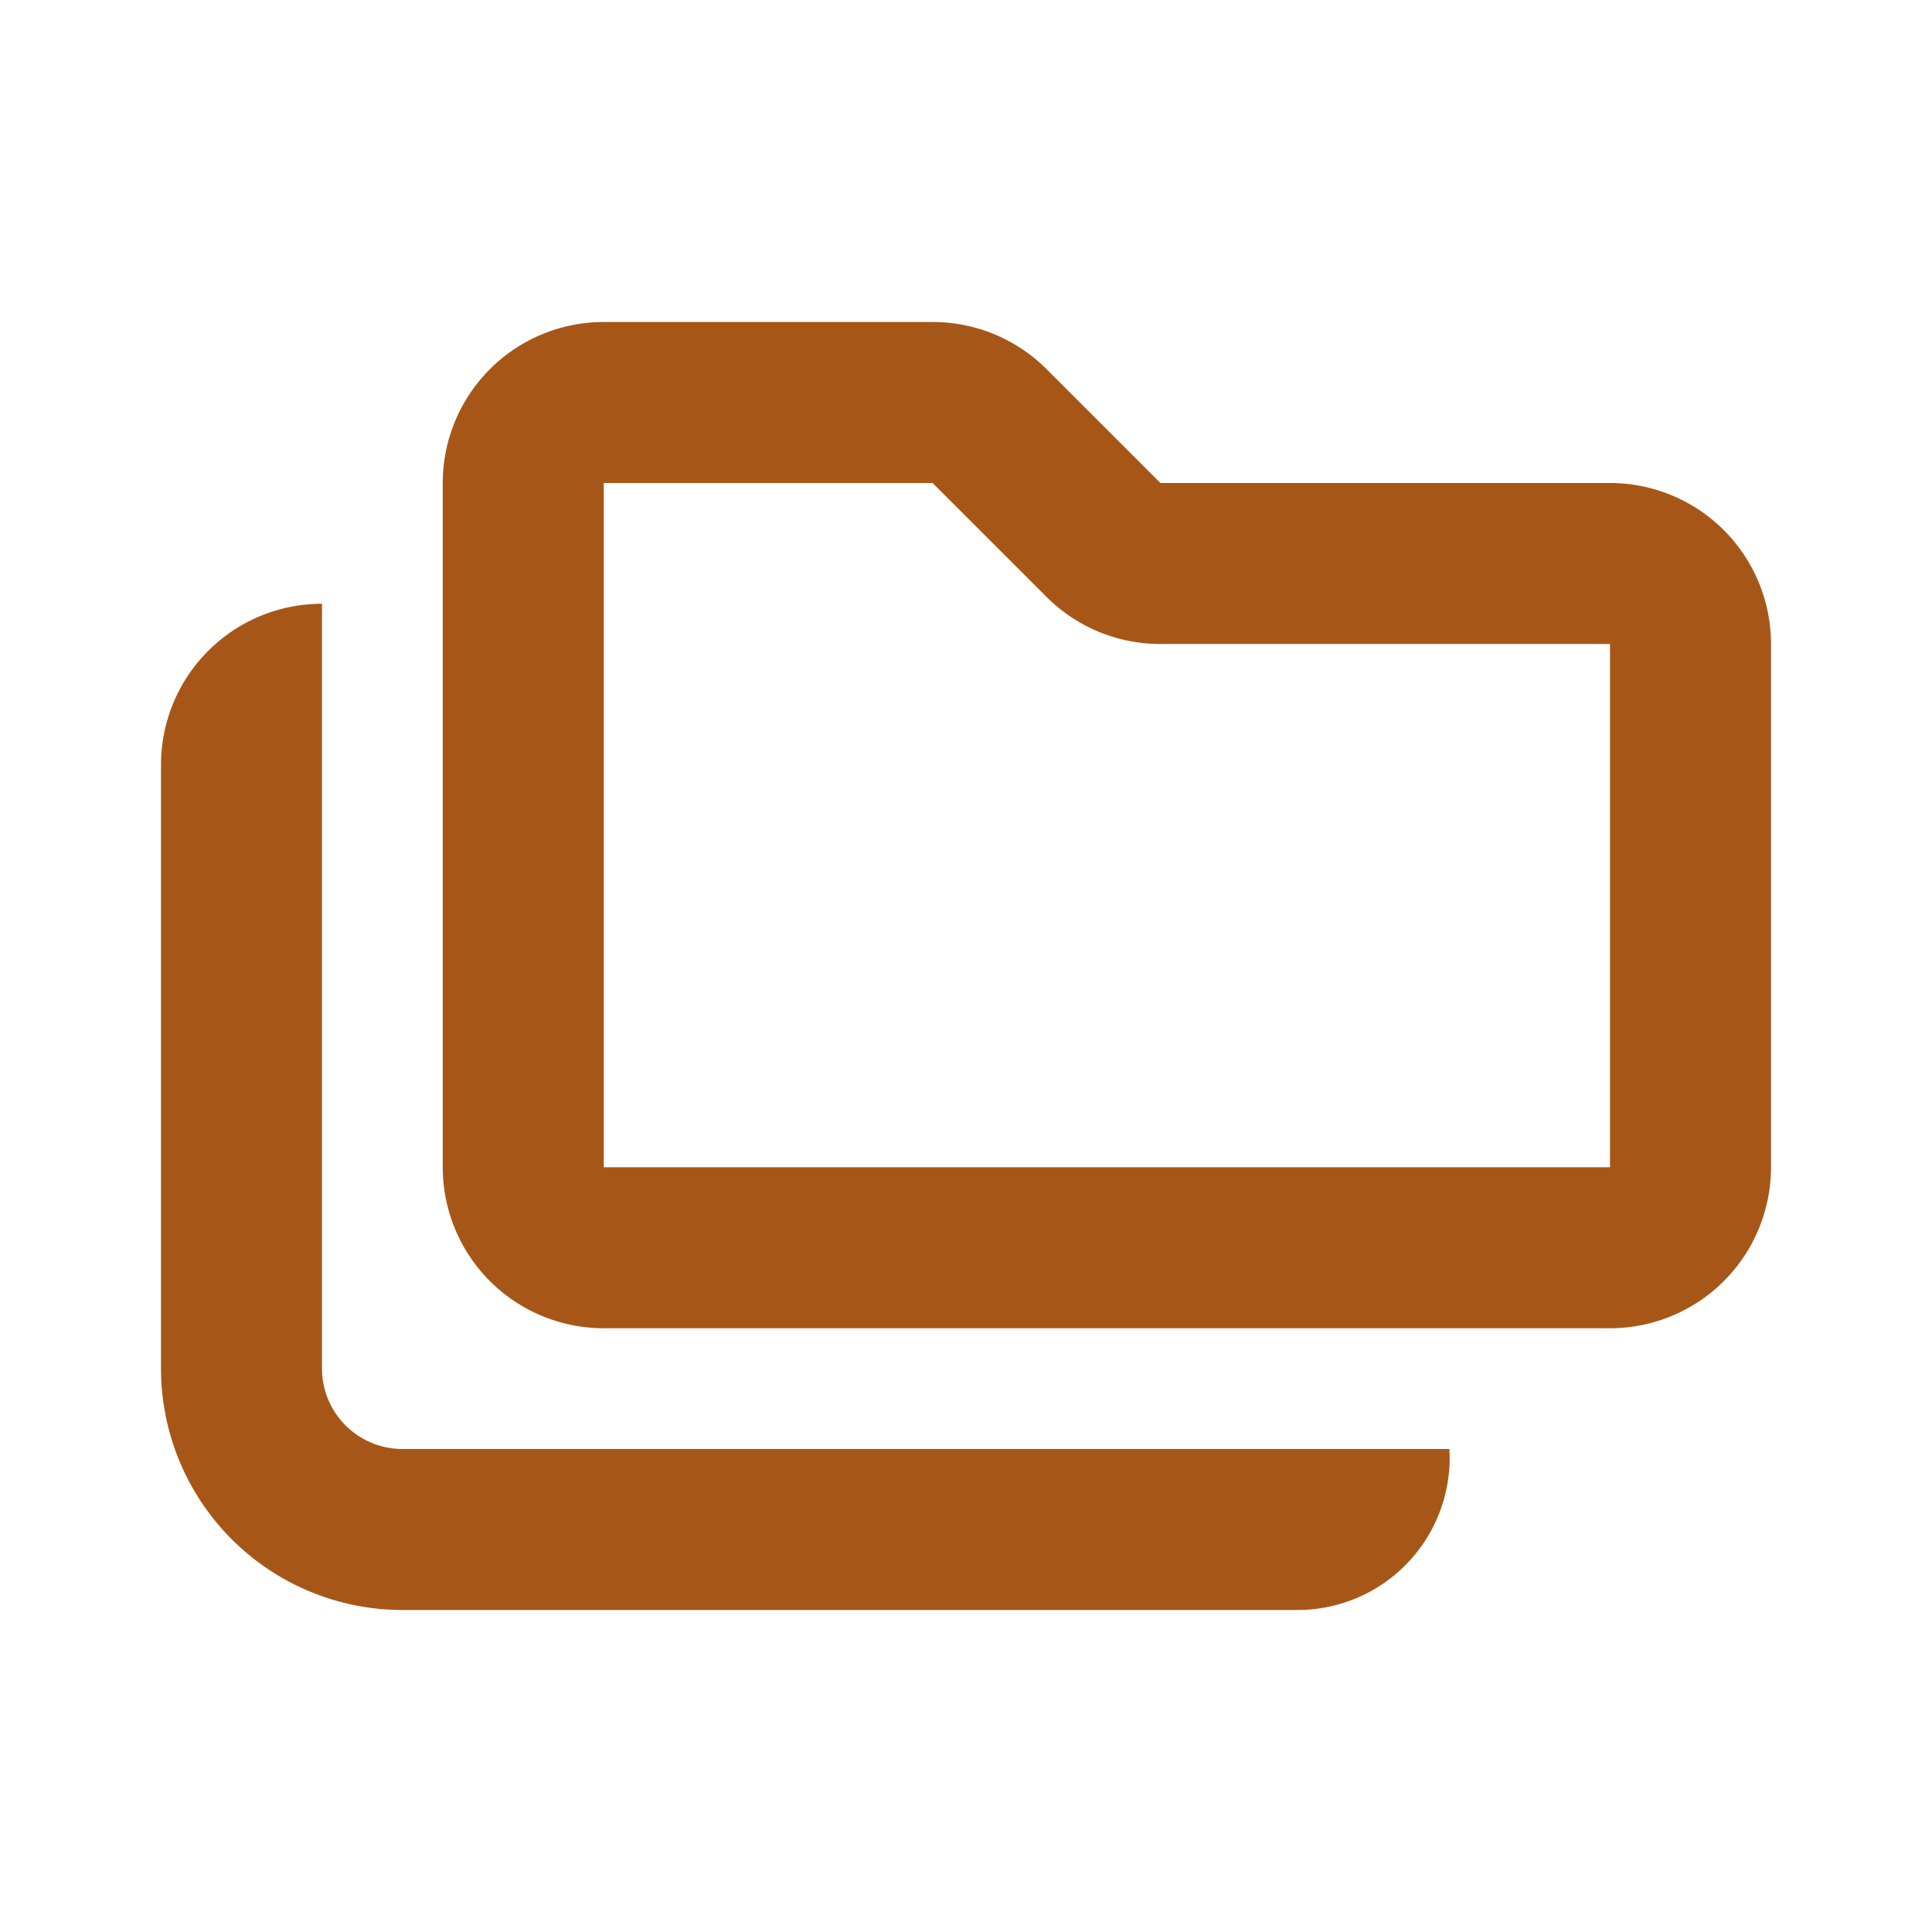 <svg xmlns="http://www.w3.org/2000/svg" xmlns:xlink="http://www.w3.org/1999/xlink" viewBox="0 0 48 48"><defs><style>.cls-1{fill:#a65718;}.cls-2{opacity:0;}.cls-3{clip-path:url(#clip-path);}</style><clipPath id="clip-path"><rect class="cls-1" width="48" height="48"/></clipPath></defs><g id="icones"><path class="cls-1" d="M40,12H28.83L26,9.17A4,4,0,0,0,23.17,8H15a4,4,0,0,0-4,4V29a4,4,0,0,0,4,4H40a4,4,0,0,0,4-4V16a4,4,0,0,0-4-4M15,29V12h8.17L26,14.83A4,4,0,0,0,28.83,16H40V29Z"/><path class="cls-1" d="M10,36a2,2,0,0,1-2-2V15a4,4,0,0,0-4,4V34a6,6,0,0,0,6,6H32.22a3.78,3.78,0,0,0,3.79-4,.13.13,0,0,1,0,0Z"/><g class="cls-2"><rect class="cls-1" width="48" height="48"/><g class="cls-3"><g class="cls-2"><rect class="cls-1" width="48" height="48"/><g class="cls-3"><rect class="cls-1" width="48" height="48"/></g></g></g></g></g></svg>